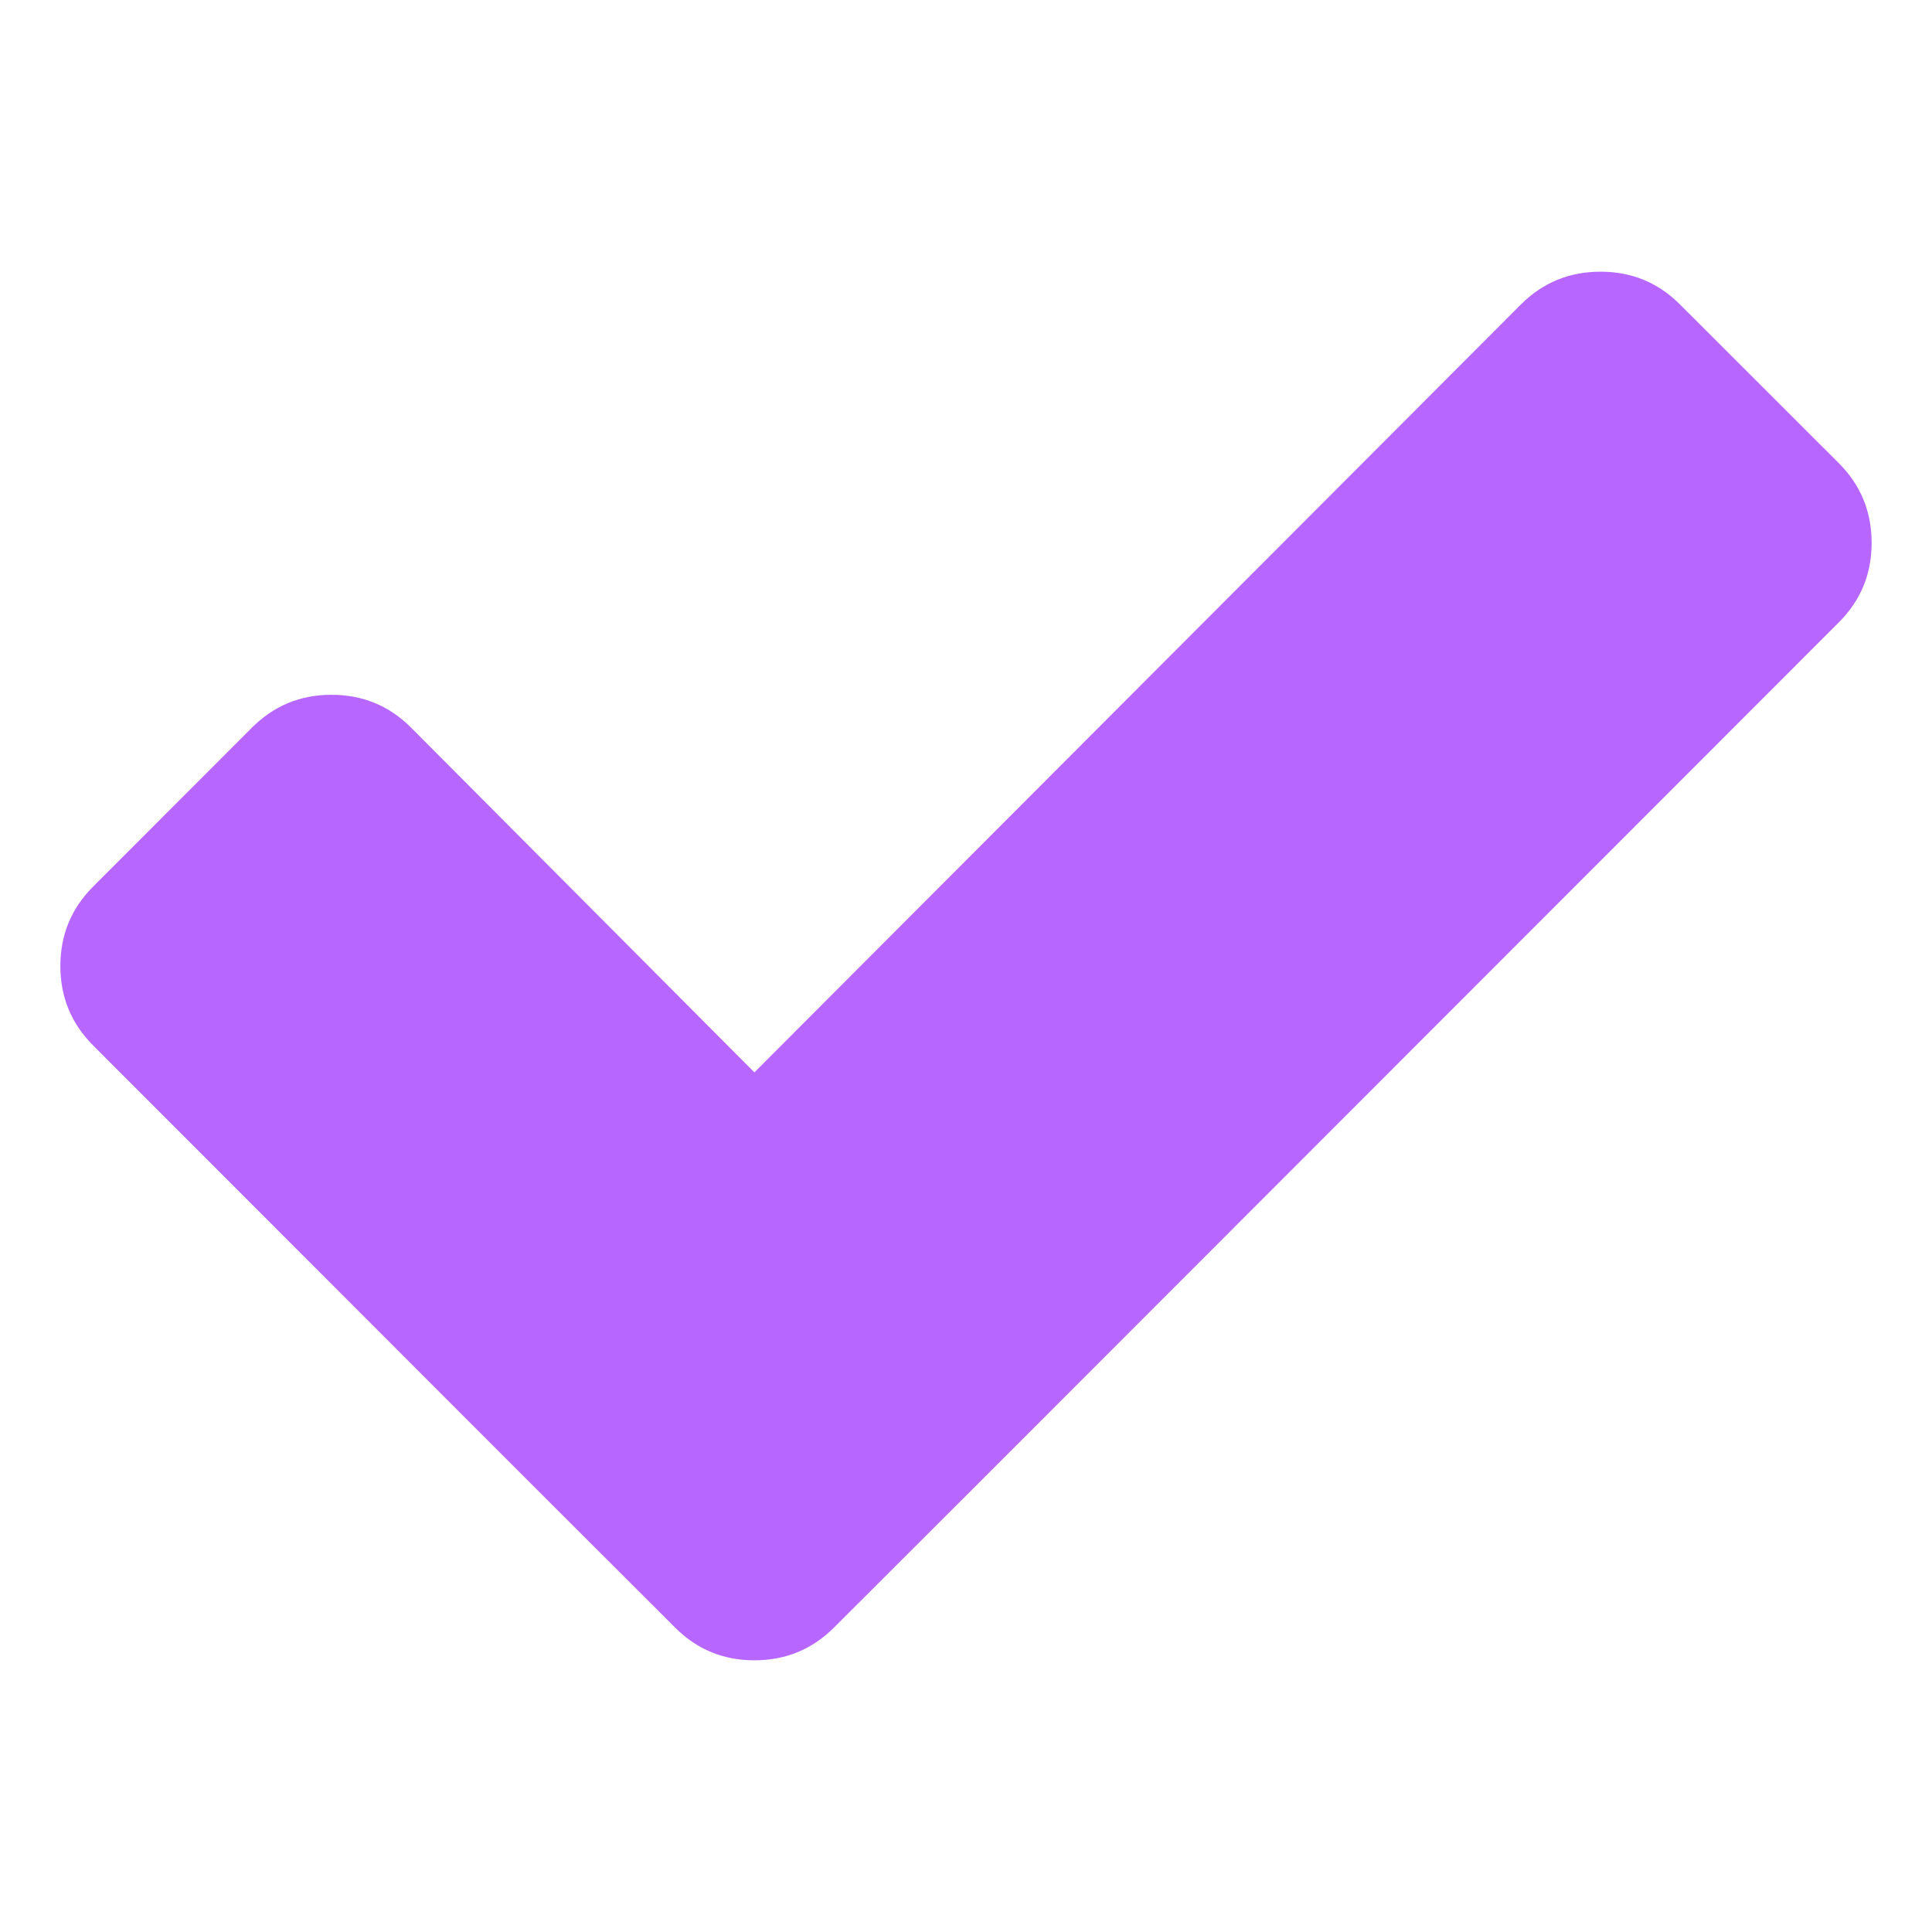 <?xml version="1.0" encoding="UTF-8" standalone="no"?>
<svg
   xmlns:dc="http://purl.org/dc/elements/1.1/"
   xmlns:cc="http://creativecommons.org/ns#"
   xmlns:rdf="http://www.w3.org/1999/02/22-rdf-syntax-ns#"
   xmlns:svg="http://www.w3.org/2000/svg"
   xmlns="http://www.w3.org/2000/svg"
   xmlns:sodipodi="http://sodipodi.sourceforge.net/DTD/sodipodi-0.dtd"
   xmlns:inkscape="http://www.inkscape.org/namespaces/inkscape"
   viewBox="0 0 32 32"
   version="1.1"
   id="svg4"
   sodipodi:docname="completed.svg"
   width="32"
   height="32"
   inkscape:version="1.0.1 (3bc2e813f5, 2020-09-07)">
  <defs
     id="defs8" />
  <sodipodi:namedview
     pagecolor="#ffffff"
     bordercolor="#666666"
     borderopacity="1"
     objecttolerance="10"
     gridtolerance="10"
     guidetolerance="10"
     inkscape:pageopacity="0"
     inkscape:pageshadow="2"
     inkscape:window-width="1366"
     inkscape:window-height="702"
     id="namedview6"
     showgrid="false"
     inkscape:zoom="10.727273"
     inkscape:cx="-5.9194908"
     inkscape:cy="11"
     inkscape:window-x="0"
     inkscape:window-y="0"
     inkscape:window-maximized="1"
     inkscape:current-layer="svg4"
     inkscape:document-rotation="0" />
  <path
     d="m 26.51,4.5 c -0.516,0 -0.957,0.181 -1.318,0.542 L 12.495,17.762 6.808,12.051 C 6.447,11.689 6.006,11.508 5.49,11.508 c -0.516,0 -0.953,0.181 -1.315,0.542 L 1.542,14.685 C 1.181,15.046 1,15.484 1,16 c 0,0.516 0.181,0.954 0.542,1.315 l 7.006,7.012 2.633,2.63 C 11.542,27.319 11.979,27.5 12.495,27.5 c 0.516,0 0.957,-0.181 1.318,-0.542 L 16.447,24.327 30.458,10.307 C 30.819,9.945 31,9.508 31,8.992 31,8.475 30.819,8.034 30.458,7.673 L 27.825,5.042 C 27.464,4.681 27.026,4.5 26.51,4.5 Z"
     id="path2"
     inkscape:connector-curvature="0"
     style="fill:#b767ff;fill-opacity:1;stroke-width:1.896" />
</svg>
